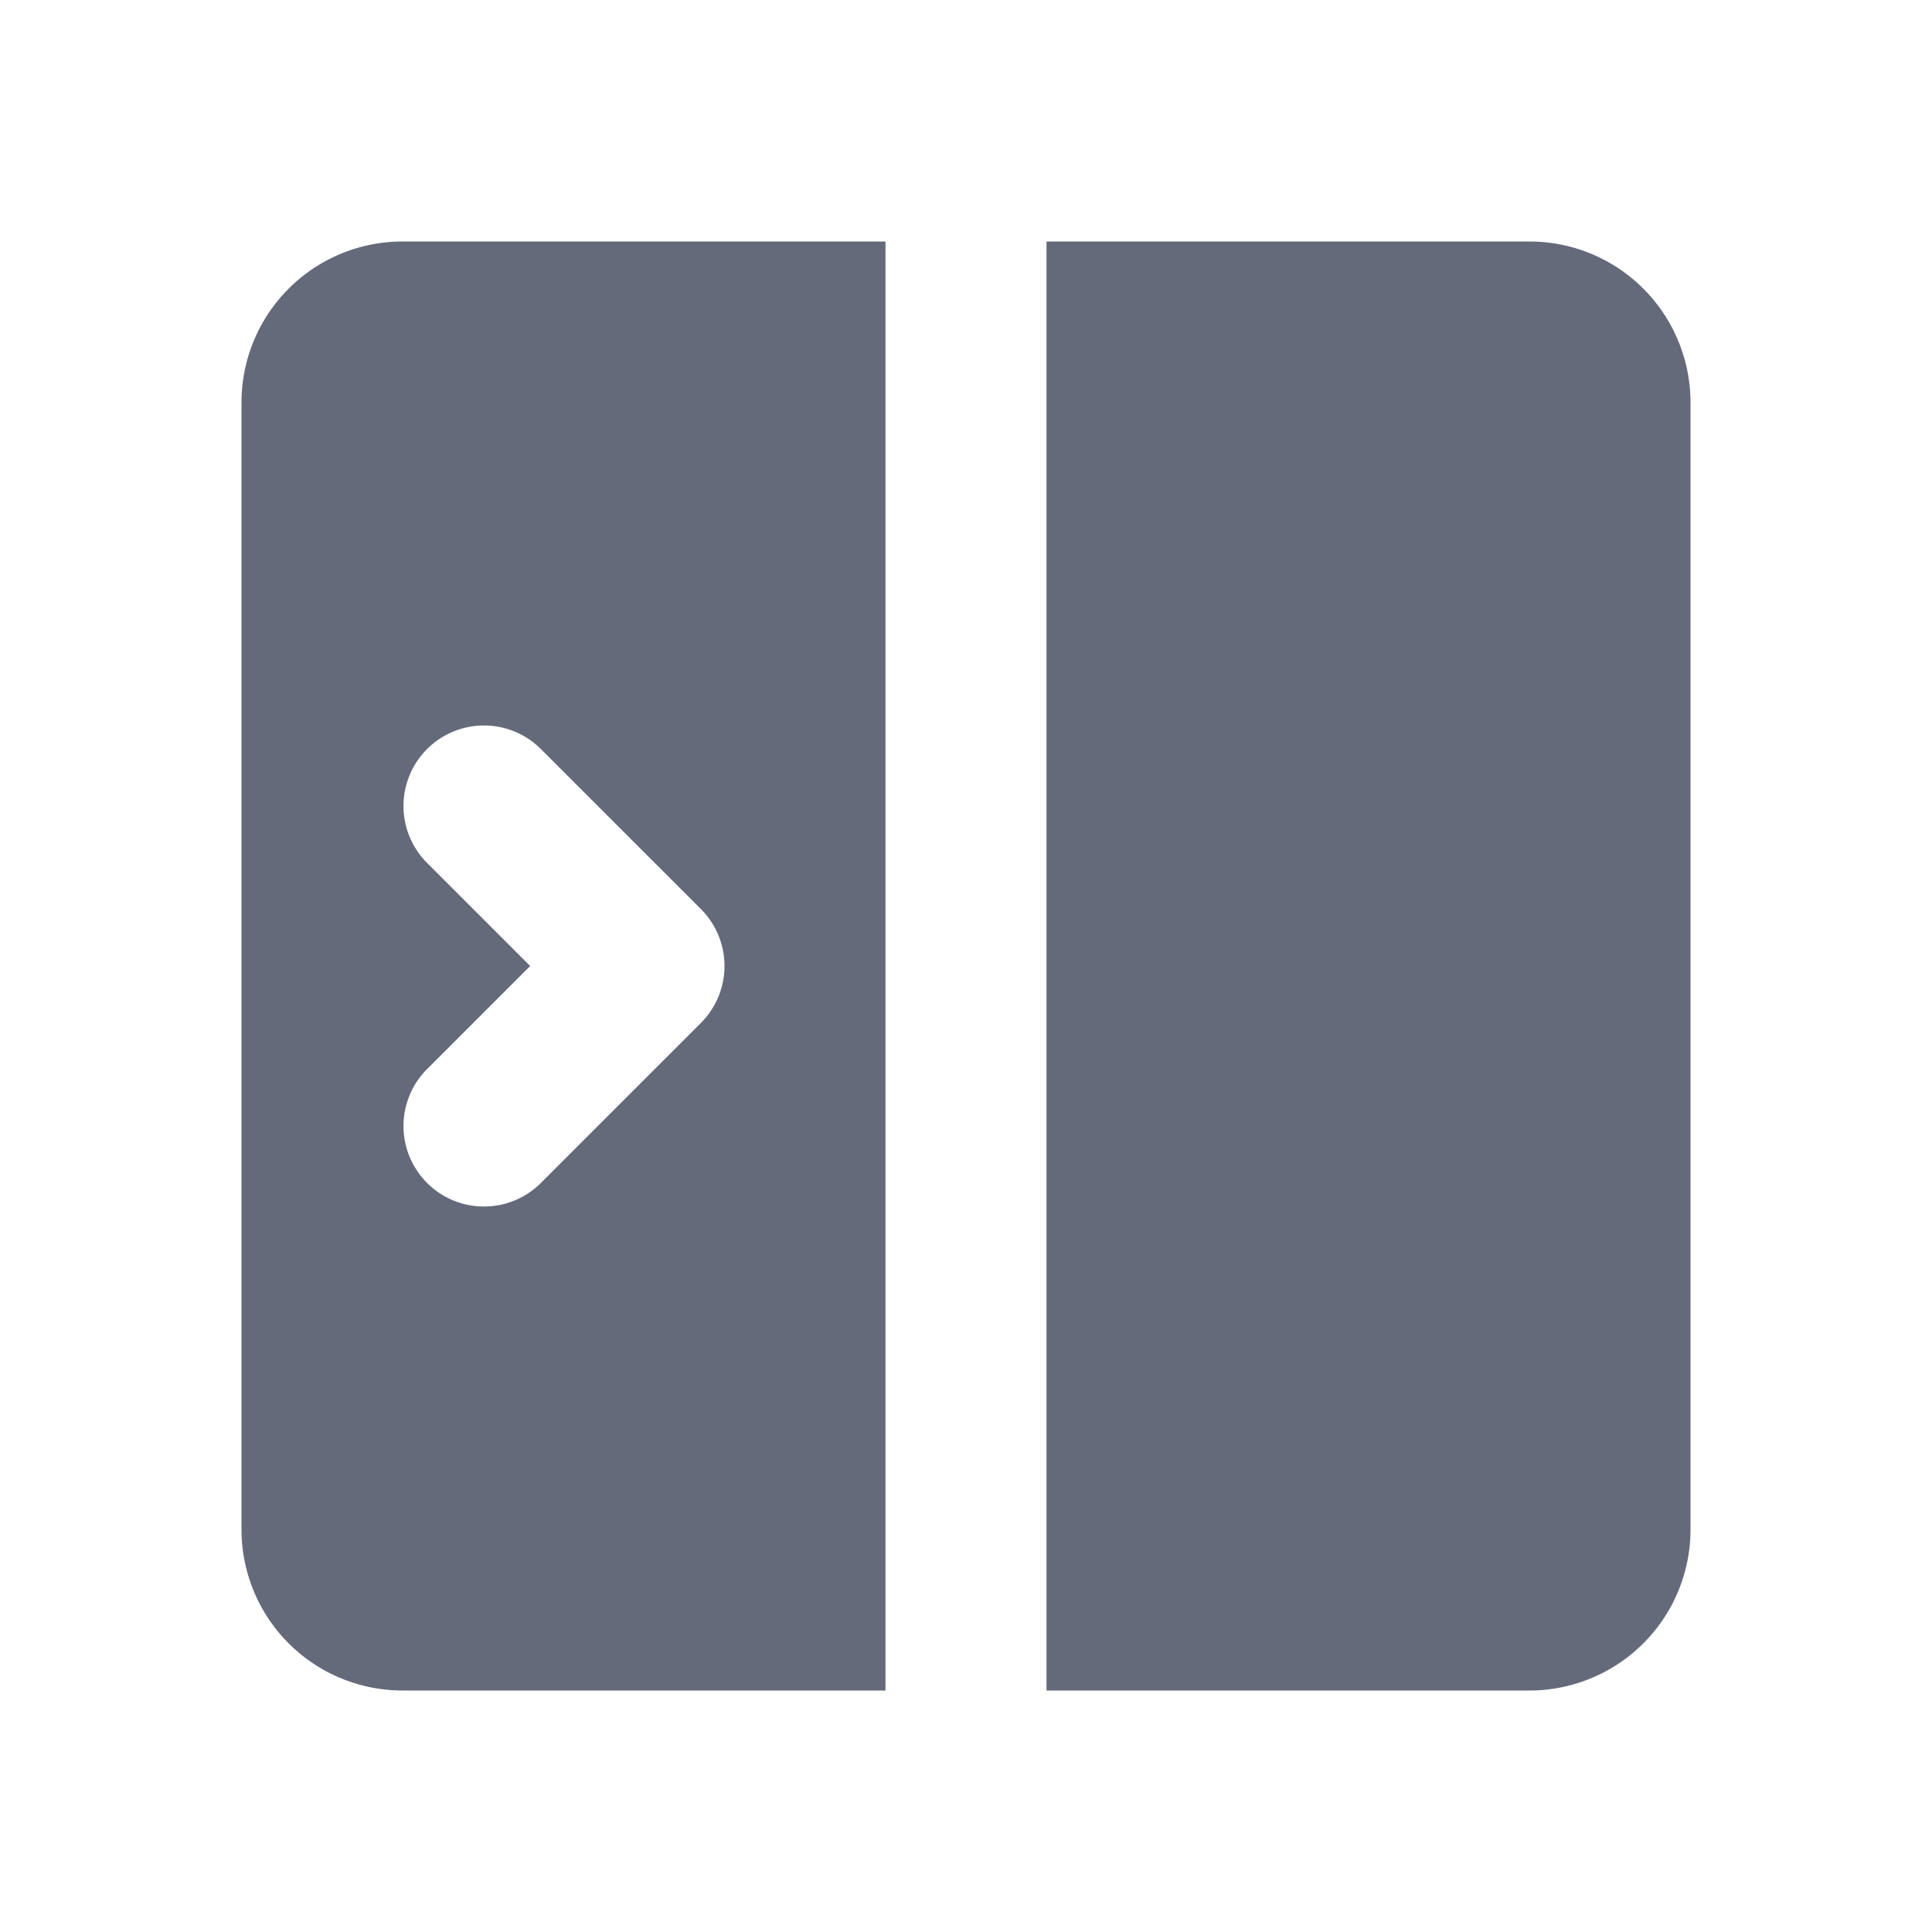 <svg xmlns="http://www.w3.org/2000/svg" width="24" height="24" viewBox="0 0 24 24"><rect width="24" height="24" fill="none"/><g fill="#656A7B"><path d="M13 21h6a2 2 0 0 0 2-2V5a2 2 0 0 0-2-2h-6z"/><path fill-rule="evenodd" d="M11 3H5a2 2 0 0 0-2 2v14a2 2 0 0 0 2 2h6zm-5.707 7.707a1 1 0 0 1 1.414-1.414l2 2a1 1 0 0 1 0 1.414l-2 2a1 1 0 0 1-1.414-1.414L6.586 12z" clip-rule="evenodd"/></g></svg>